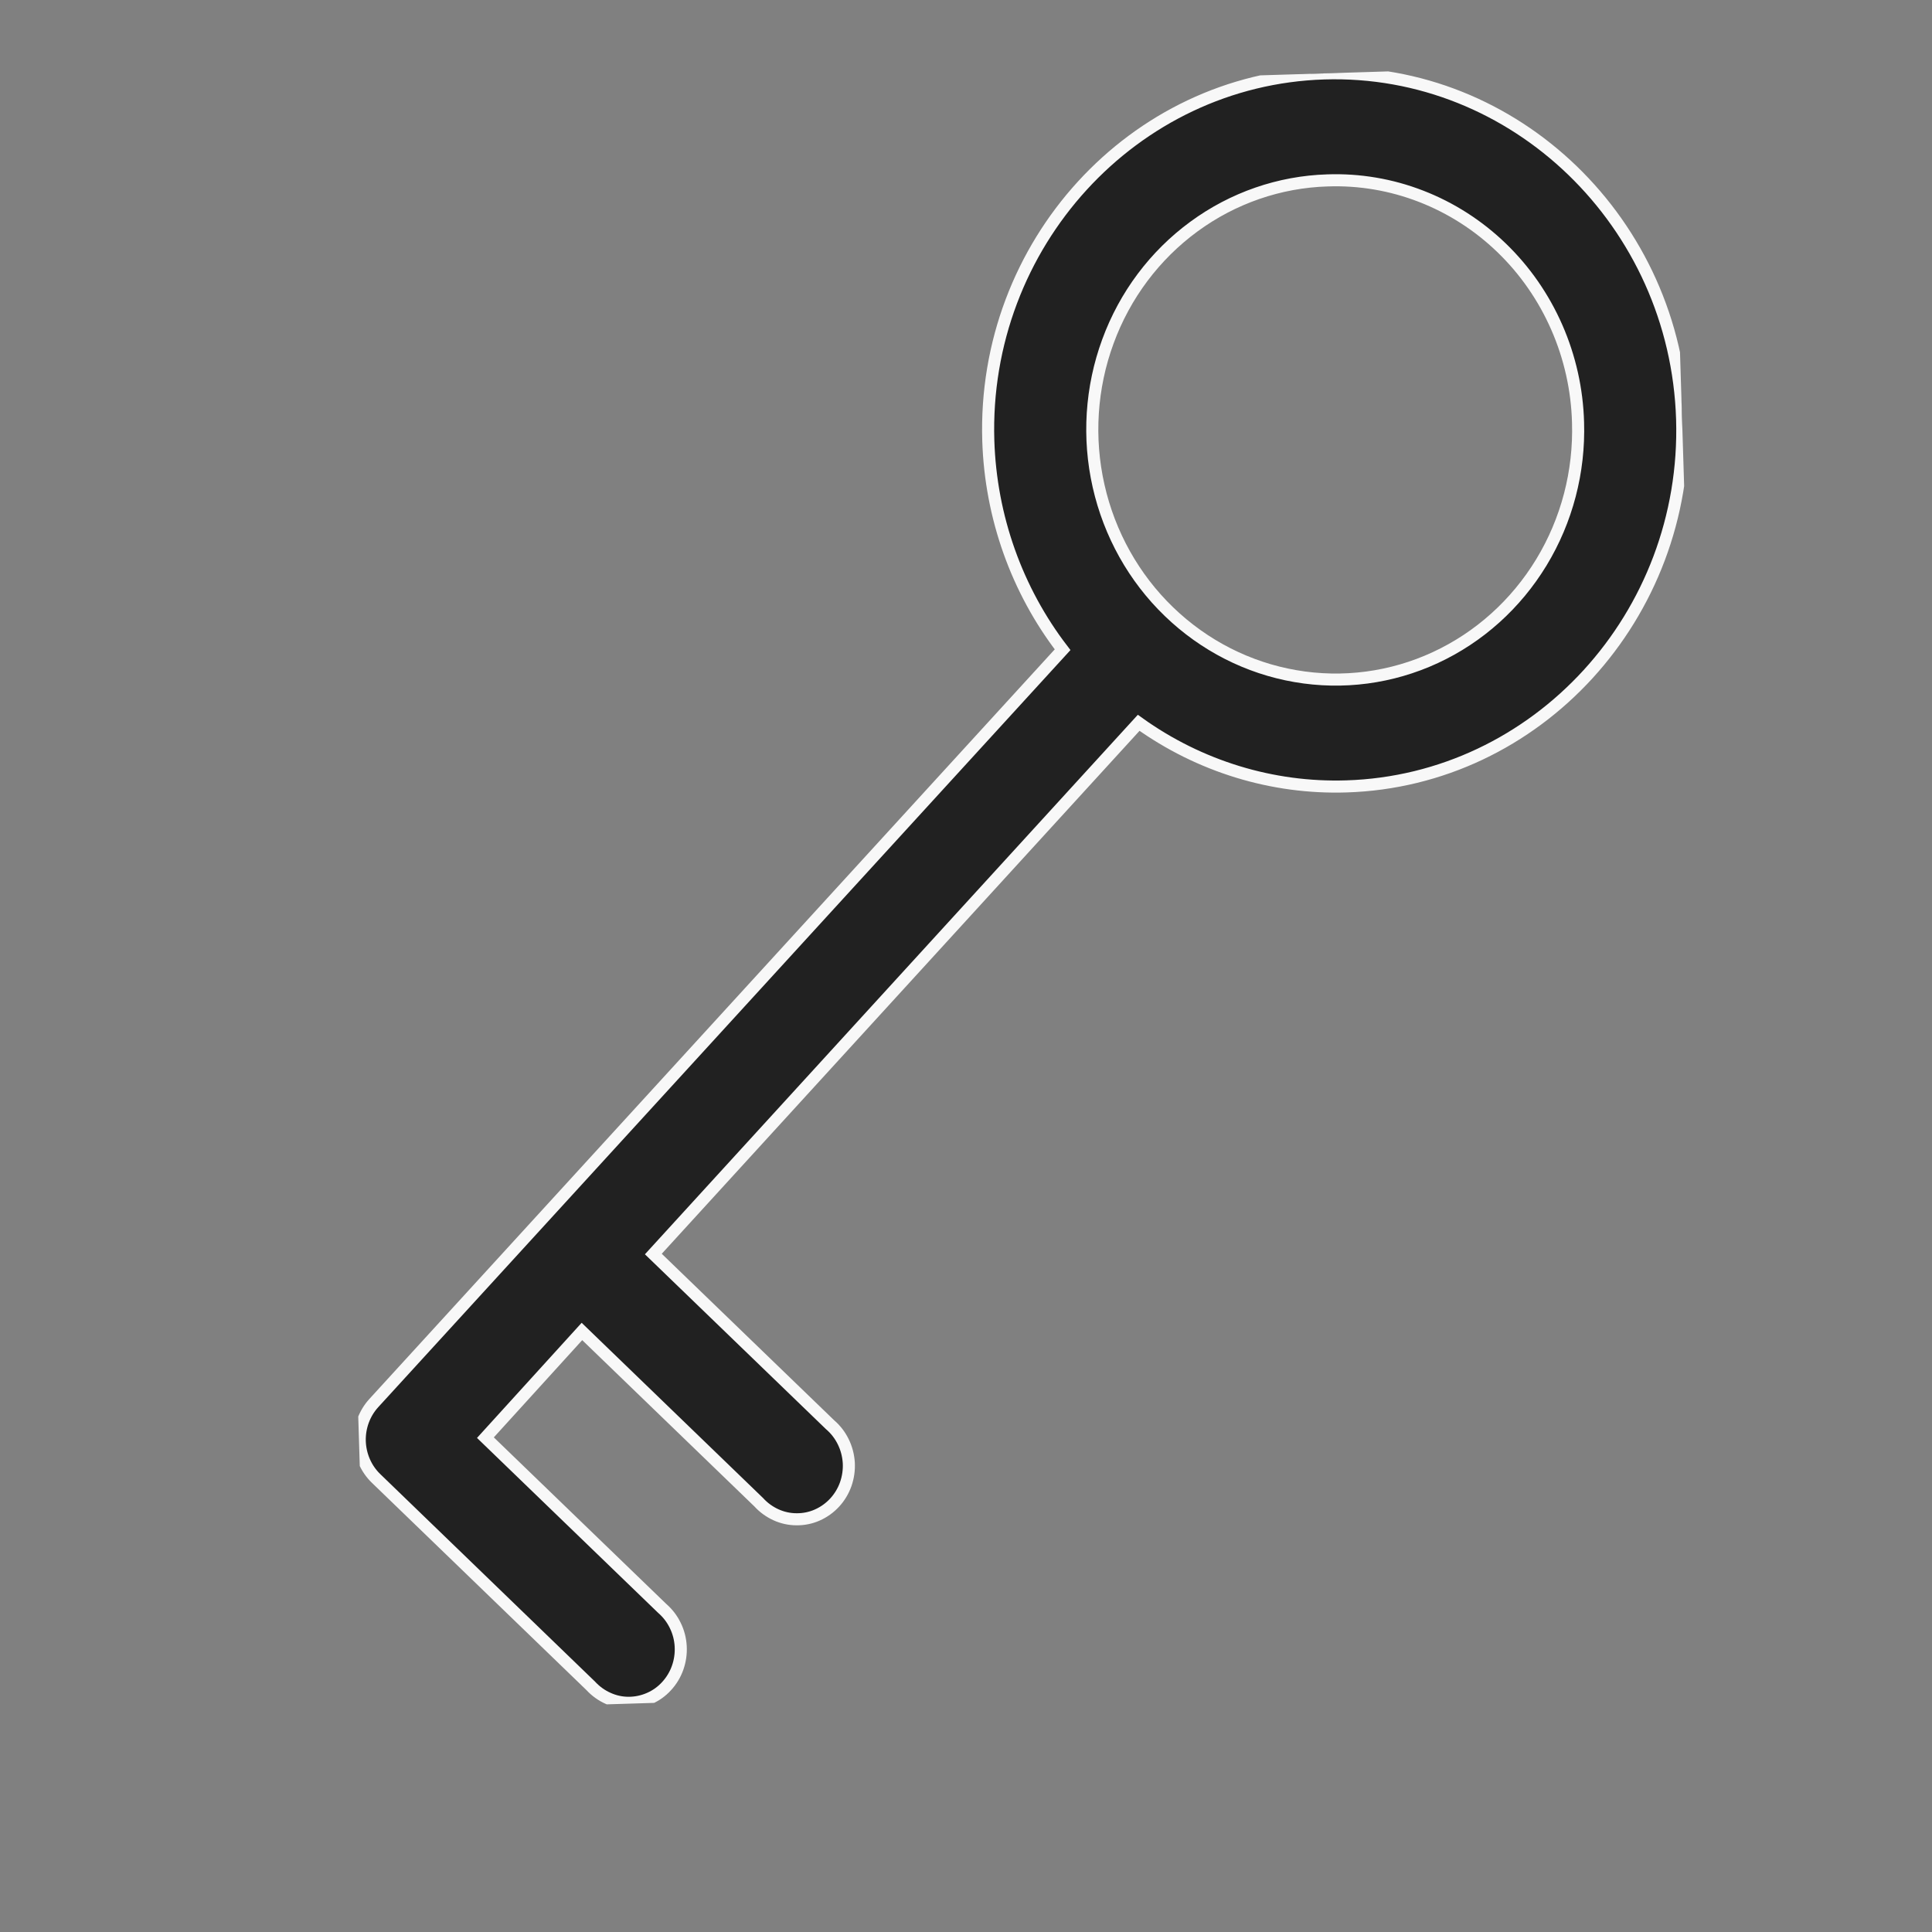 <svg width="24" height="24" viewBox="0 0 24 24" fill="none" xmlns="http://www.w3.org/2000/svg">
<rect x="0" y="0" width="24" height="24" fill="#808080" stroke="none"/>
<g clip-path="url(#clip0_834_9347)">
<path d="M16.449 0.912C18.821 0.838 20.82 2.769 20.896 5.207C20.971 7.645 19.096 9.696 16.724 9.769C15.805 9.798 14.9 9.52 14.145 8.979L8.116 15.578L10.311 17.698C10.379 17.756 10.435 17.828 10.475 17.91C10.515 17.991 10.538 18.079 10.544 18.17C10.549 18.261 10.536 18.351 10.506 18.437C10.476 18.522 10.429 18.6 10.368 18.666C10.307 18.732 10.234 18.784 10.153 18.82C10.072 18.856 9.984 18.874 9.896 18.873C9.807 18.873 9.72 18.854 9.639 18.817C9.558 18.78 9.485 18.727 9.425 18.661L7.229 16.54L6.03 17.859L8.226 19.98C8.293 20.038 8.349 20.11 8.388 20.191C8.428 20.272 8.451 20.36 8.456 20.451C8.461 20.541 8.448 20.632 8.418 20.717C8.388 20.802 8.341 20.88 8.28 20.946C8.22 21.012 8.147 21.064 8.066 21.099C7.984 21.135 7.897 21.153 7.809 21.153C7.721 21.153 7.633 21.134 7.553 21.097C7.472 21.061 7.399 21.008 7.338 20.942L4.671 18.365C4.547 18.245 4.475 18.079 4.469 17.904C4.464 17.729 4.526 17.559 4.642 17.431L13.2 8.071C12.63 7.329 12.307 6.419 12.277 5.475C12.201 3.037 14.076 0.986 16.449 0.912ZM16.49 2.241C15.894 2.259 15.316 2.459 14.831 2.815C14.345 3.171 13.973 3.667 13.763 4.241C13.552 4.815 13.512 5.44 13.647 6.037C13.782 6.635 14.086 7.179 14.522 7.599C14.957 8.019 15.504 8.298 16.092 8.399C16.681 8.501 17.286 8.421 17.83 8.169C18.374 7.917 18.832 7.505 19.148 6.985C19.464 6.465 19.622 5.86 19.603 5.247C19.592 4.84 19.502 4.438 19.339 4.066C19.176 3.694 18.944 3.359 18.654 3.079C18.365 2.8 18.025 2.582 17.653 2.438C17.282 2.294 16.887 2.227 16.49 2.241Z" fill="#212121" stroke="#F8F8F8" stroke-width="0.15"/>
</g>
<defs>
<clipPath id="clip0_834_9347">
<rect width="16.813" height="19.965" fill="white" transform="matrix(-1 0.031 0.031 1 20.758 0.778)"/>
</clipPath>
</defs>
</svg>
